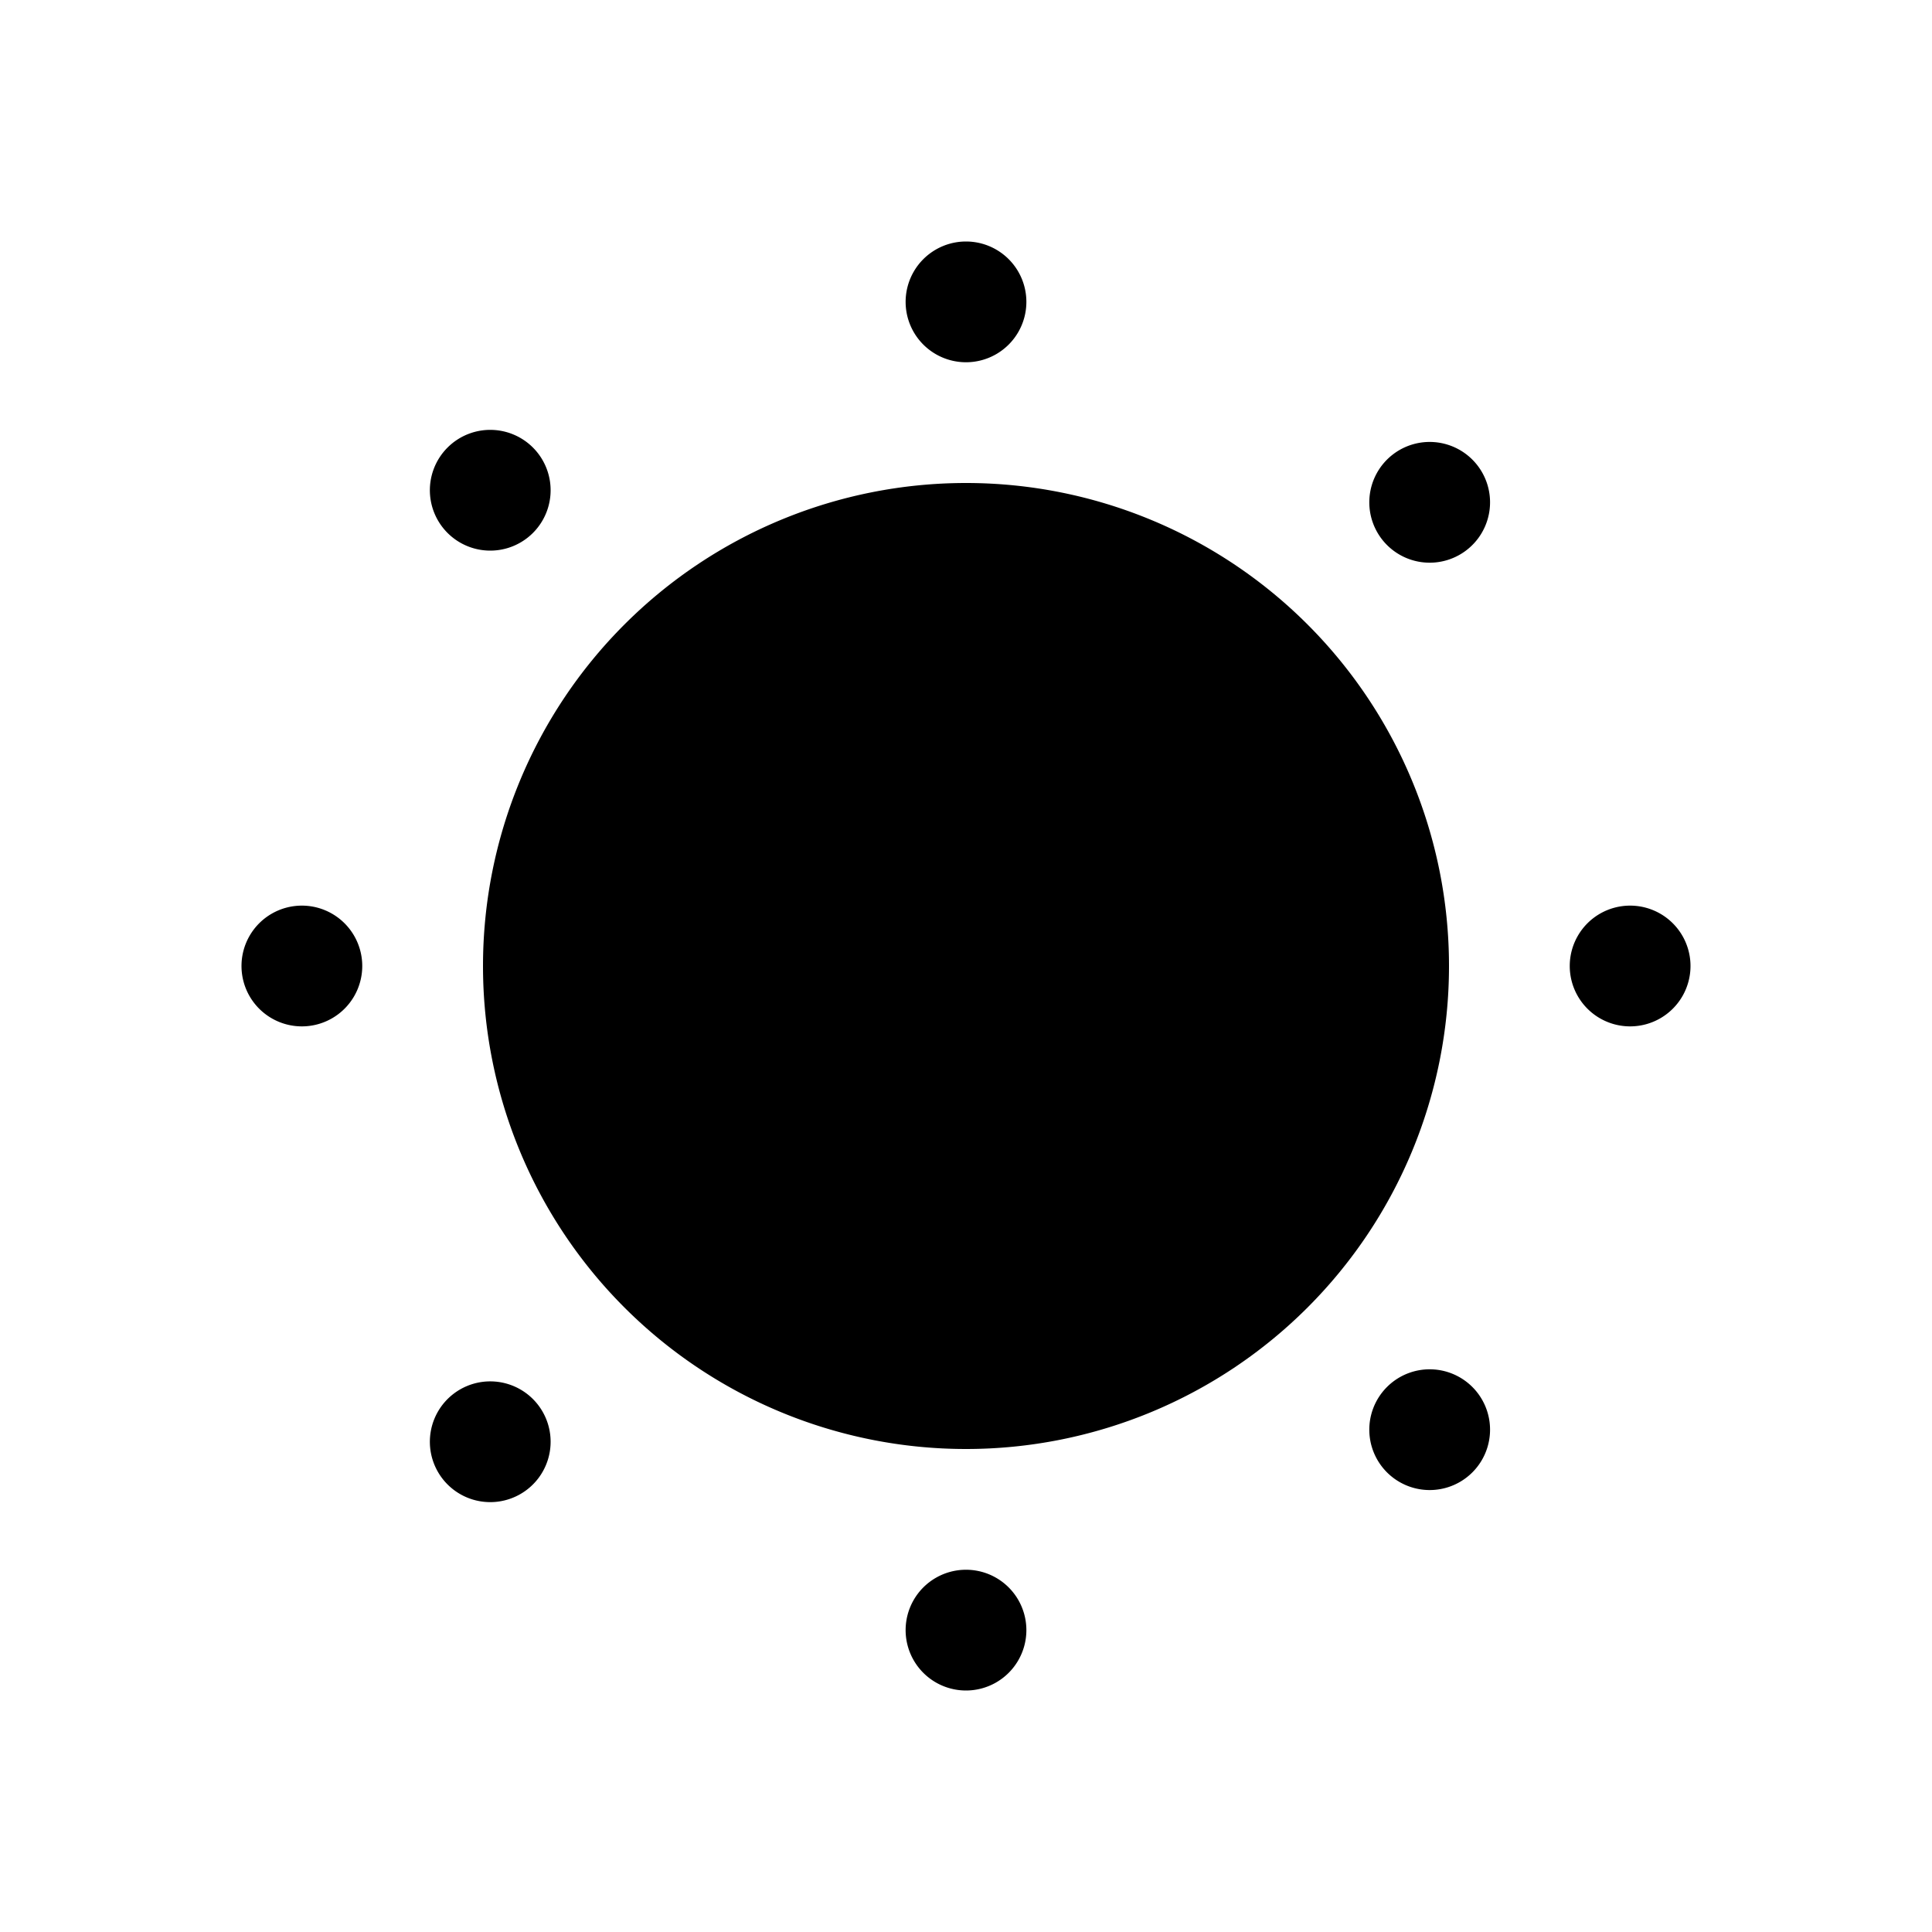 <svg xmlns="http://www.w3.org/2000/svg" viewBox="0 0 16 16"><path d="M12 8a4 4 0 1 1-8 0 4 4 0 0 1 8 0zM8.5 2.5a.5.5 0 1 1-1 0 .5.5 0 0 1 1 0zm0 11a.5.5 0 1 1-1 0 .5.5 0 0 1 1 0zm5-5a.5.5 0 1 1 0-1 .5.5 0 0 1 0 1zm-11 0a.5.5 0 1 1 0-1 .5.5 0 0 1 0 1zm9.74-4.04a.5.5 0 1 1-.7-.7.5.5 0 0 1 .7.7zm-7.78 7.78a.5.5 0 1 1-.7-.7.5.5 0 0 1 .7.7zm7.08 0a.5.5 0 1 1 .7-.7.5.5 0 0 1-.7.7zM3.76 4.46a.5.5 0 1 1 .7-.7.5.5 0 0 1-.7.7z"/></svg>
